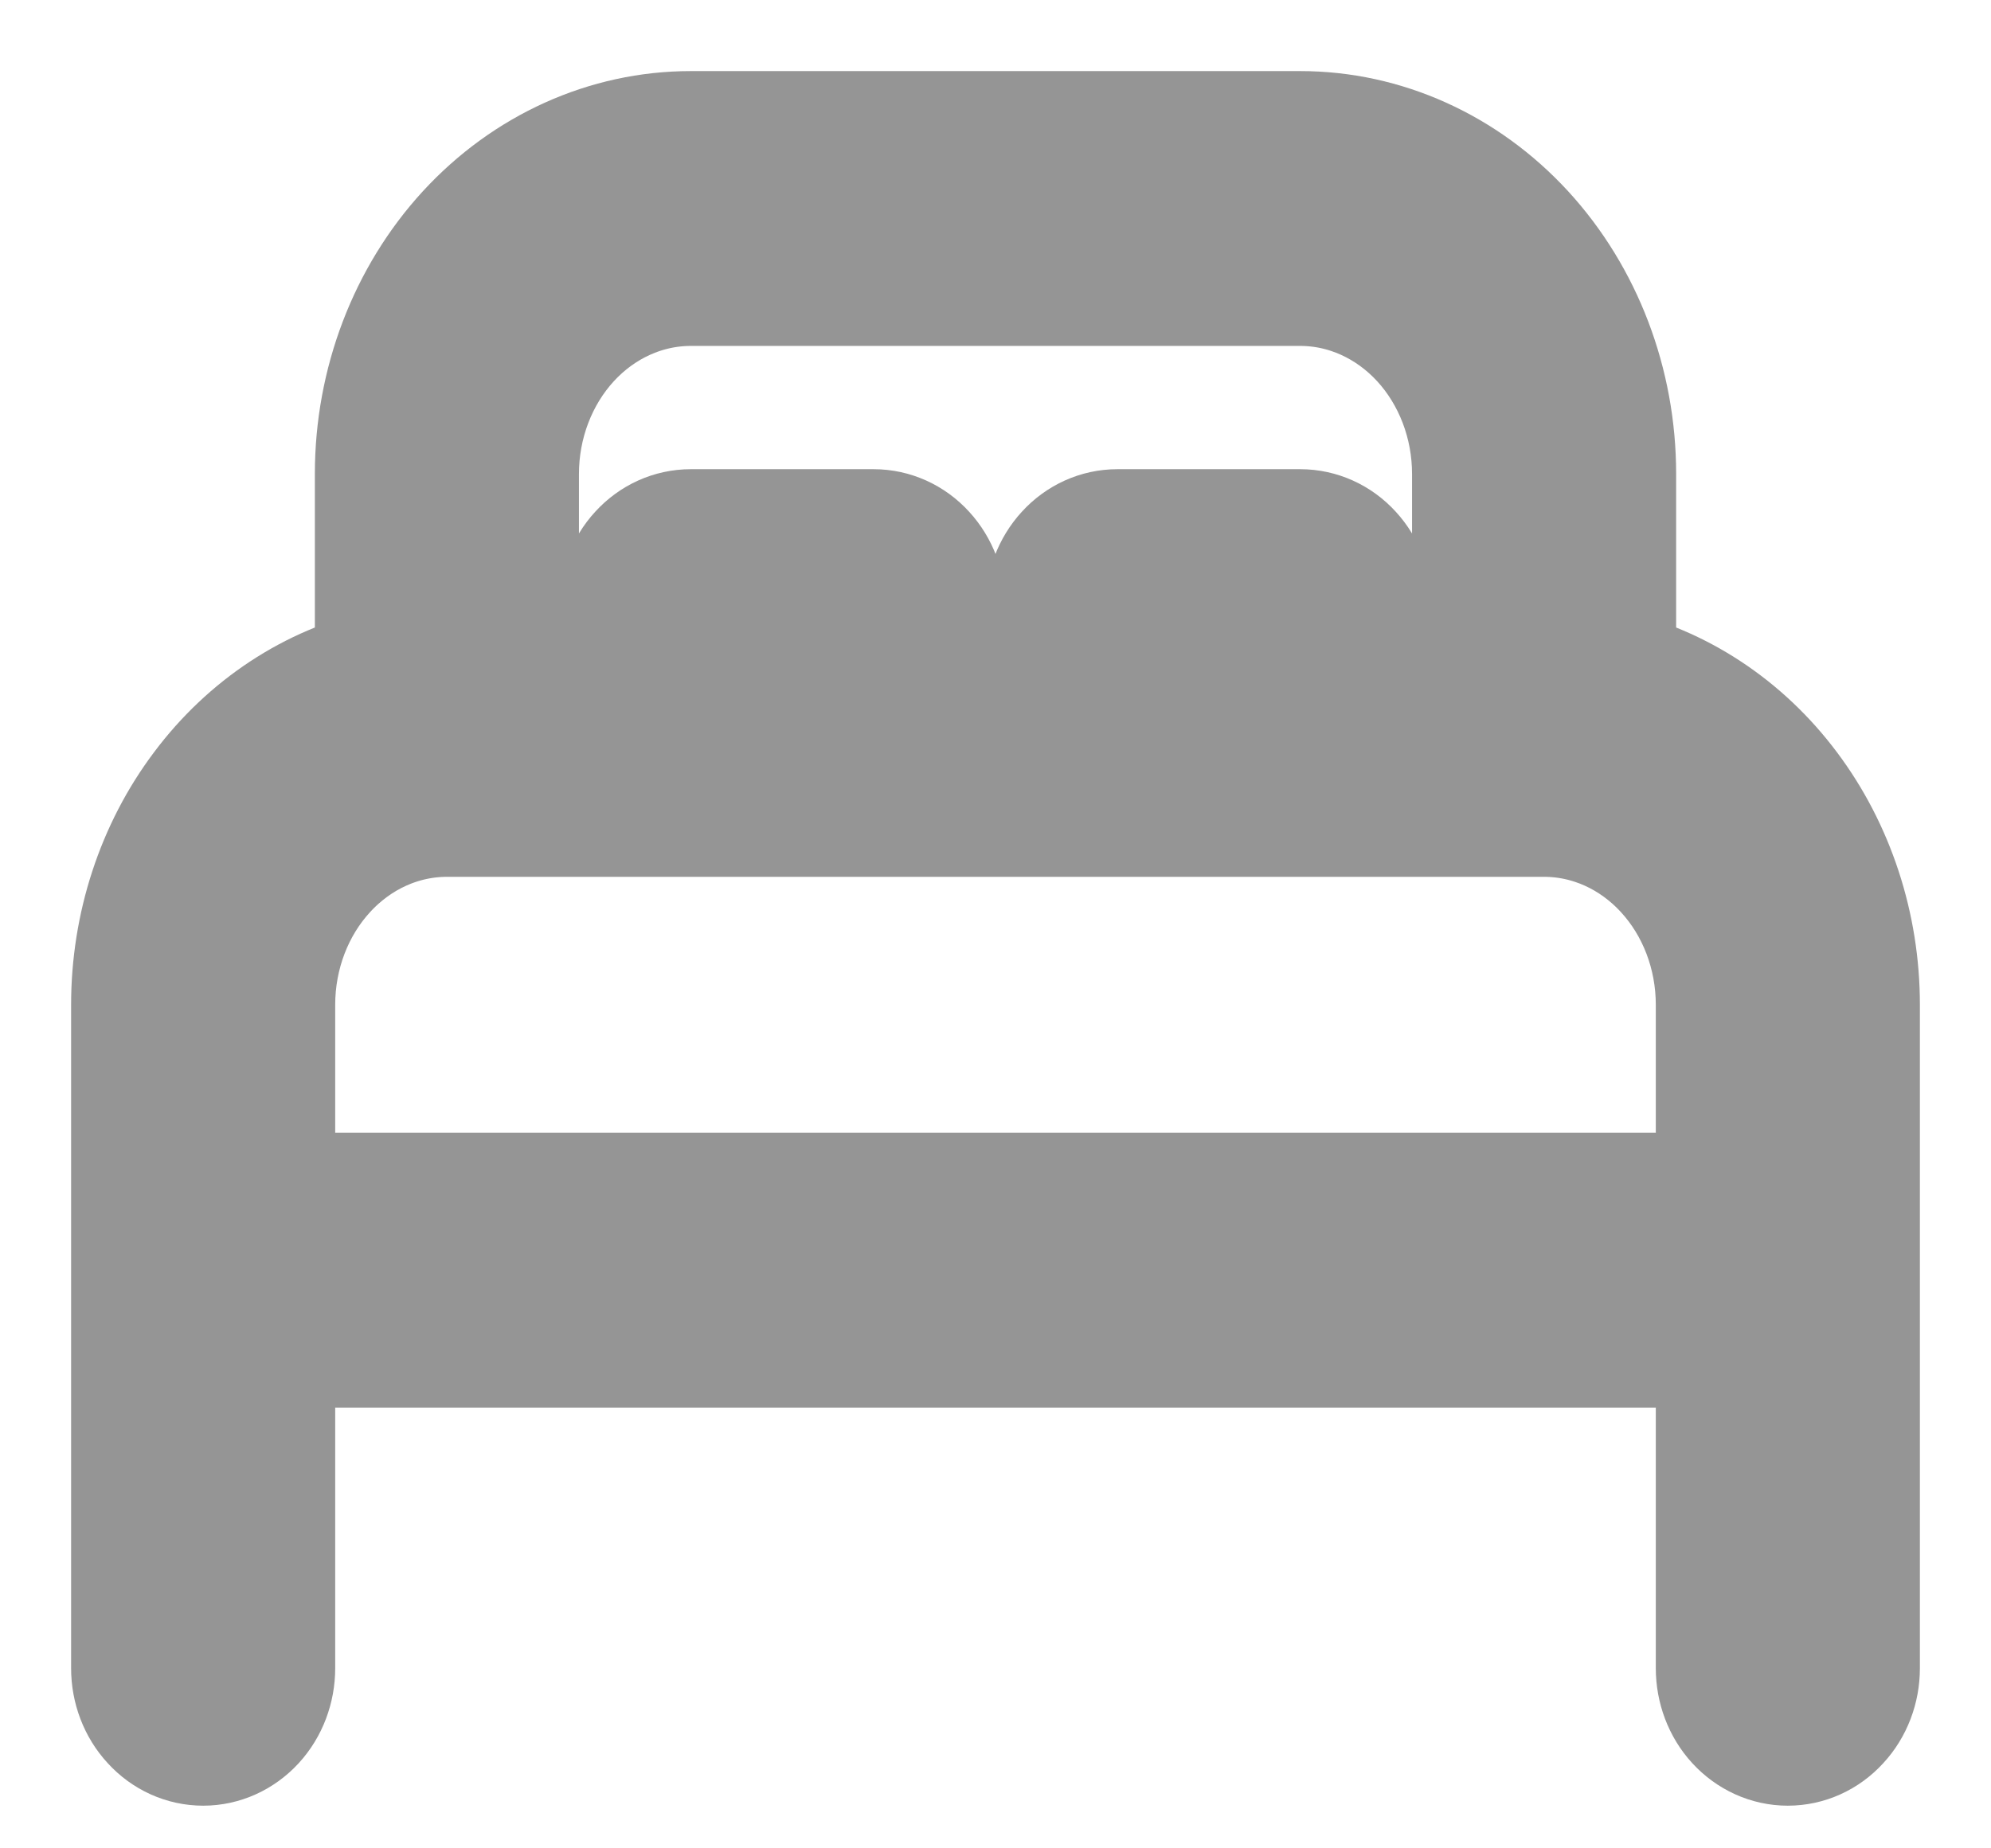 <svg width="14" height="13" viewBox="0 0 14 13" fill="none" xmlns="http://www.w3.org/2000/svg">
	<path d="M2.714 3.333C2.714 2.714 2.94 2.121 3.342 1.683C3.744 1.246 4.289 1 4.857 1H9.143C9.711 1 10.256 1.246 10.658 1.683C11.06 2.121 11.286 2.714 11.286 3.333V4.78C11.77 4.888 12.205 5.174 12.517 5.591C12.829 6.007 13 6.529 13 7.067V11.733C13 11.857 12.955 11.976 12.874 12.063C12.794 12.151 12.685 12.2 12.571 12.2C12.458 12.2 12.349 12.151 12.268 12.063C12.188 11.976 12.143 11.857 12.143 11.733V9.4H1.857V11.733C1.857 11.857 1.812 11.976 1.732 12.063C1.651 12.151 1.542 12.2 1.429 12.2C1.315 12.2 1.206 12.151 1.126 12.063C1.045 11.976 1 11.857 1 11.733V7.067C1 6.529 1.17 6.007 1.483 5.591C1.795 5.174 2.23 4.888 2.714 4.78V3.333ZM1.857 8.467H12.143V7.067C12.143 6.695 12.007 6.339 11.766 6.077C11.525 5.814 11.198 5.667 10.857 5.667H3.143C2.802 5.667 2.475 5.814 2.234 6.077C1.993 6.339 1.857 6.695 1.857 7.067V8.467ZM10.429 3.333C10.429 2.962 10.293 2.606 10.052 2.343C9.811 2.081 9.484 1.933 9.143 1.933H4.857C4.516 1.933 4.189 2.081 3.948 2.343C3.707 2.606 3.571 2.962 3.571 3.333V4.733H4.429V4.267C4.429 4.143 4.474 4.024 4.554 3.937C4.634 3.849 4.743 3.8 4.857 3.8H6.143C6.257 3.8 6.366 3.849 6.446 3.937C6.526 4.024 6.571 4.143 6.571 4.267V4.733H7.429V4.267C7.429 4.143 7.474 4.024 7.554 3.937C7.634 3.849 7.743 3.8 7.857 3.8H9.143C9.257 3.8 9.366 3.849 9.446 3.937C9.526 4.024 9.571 4.143 9.571 4.267V4.733H10.429V3.333Z" fill="#959595" stroke="#959595" strokeWidth="0.5" />
</svg>

